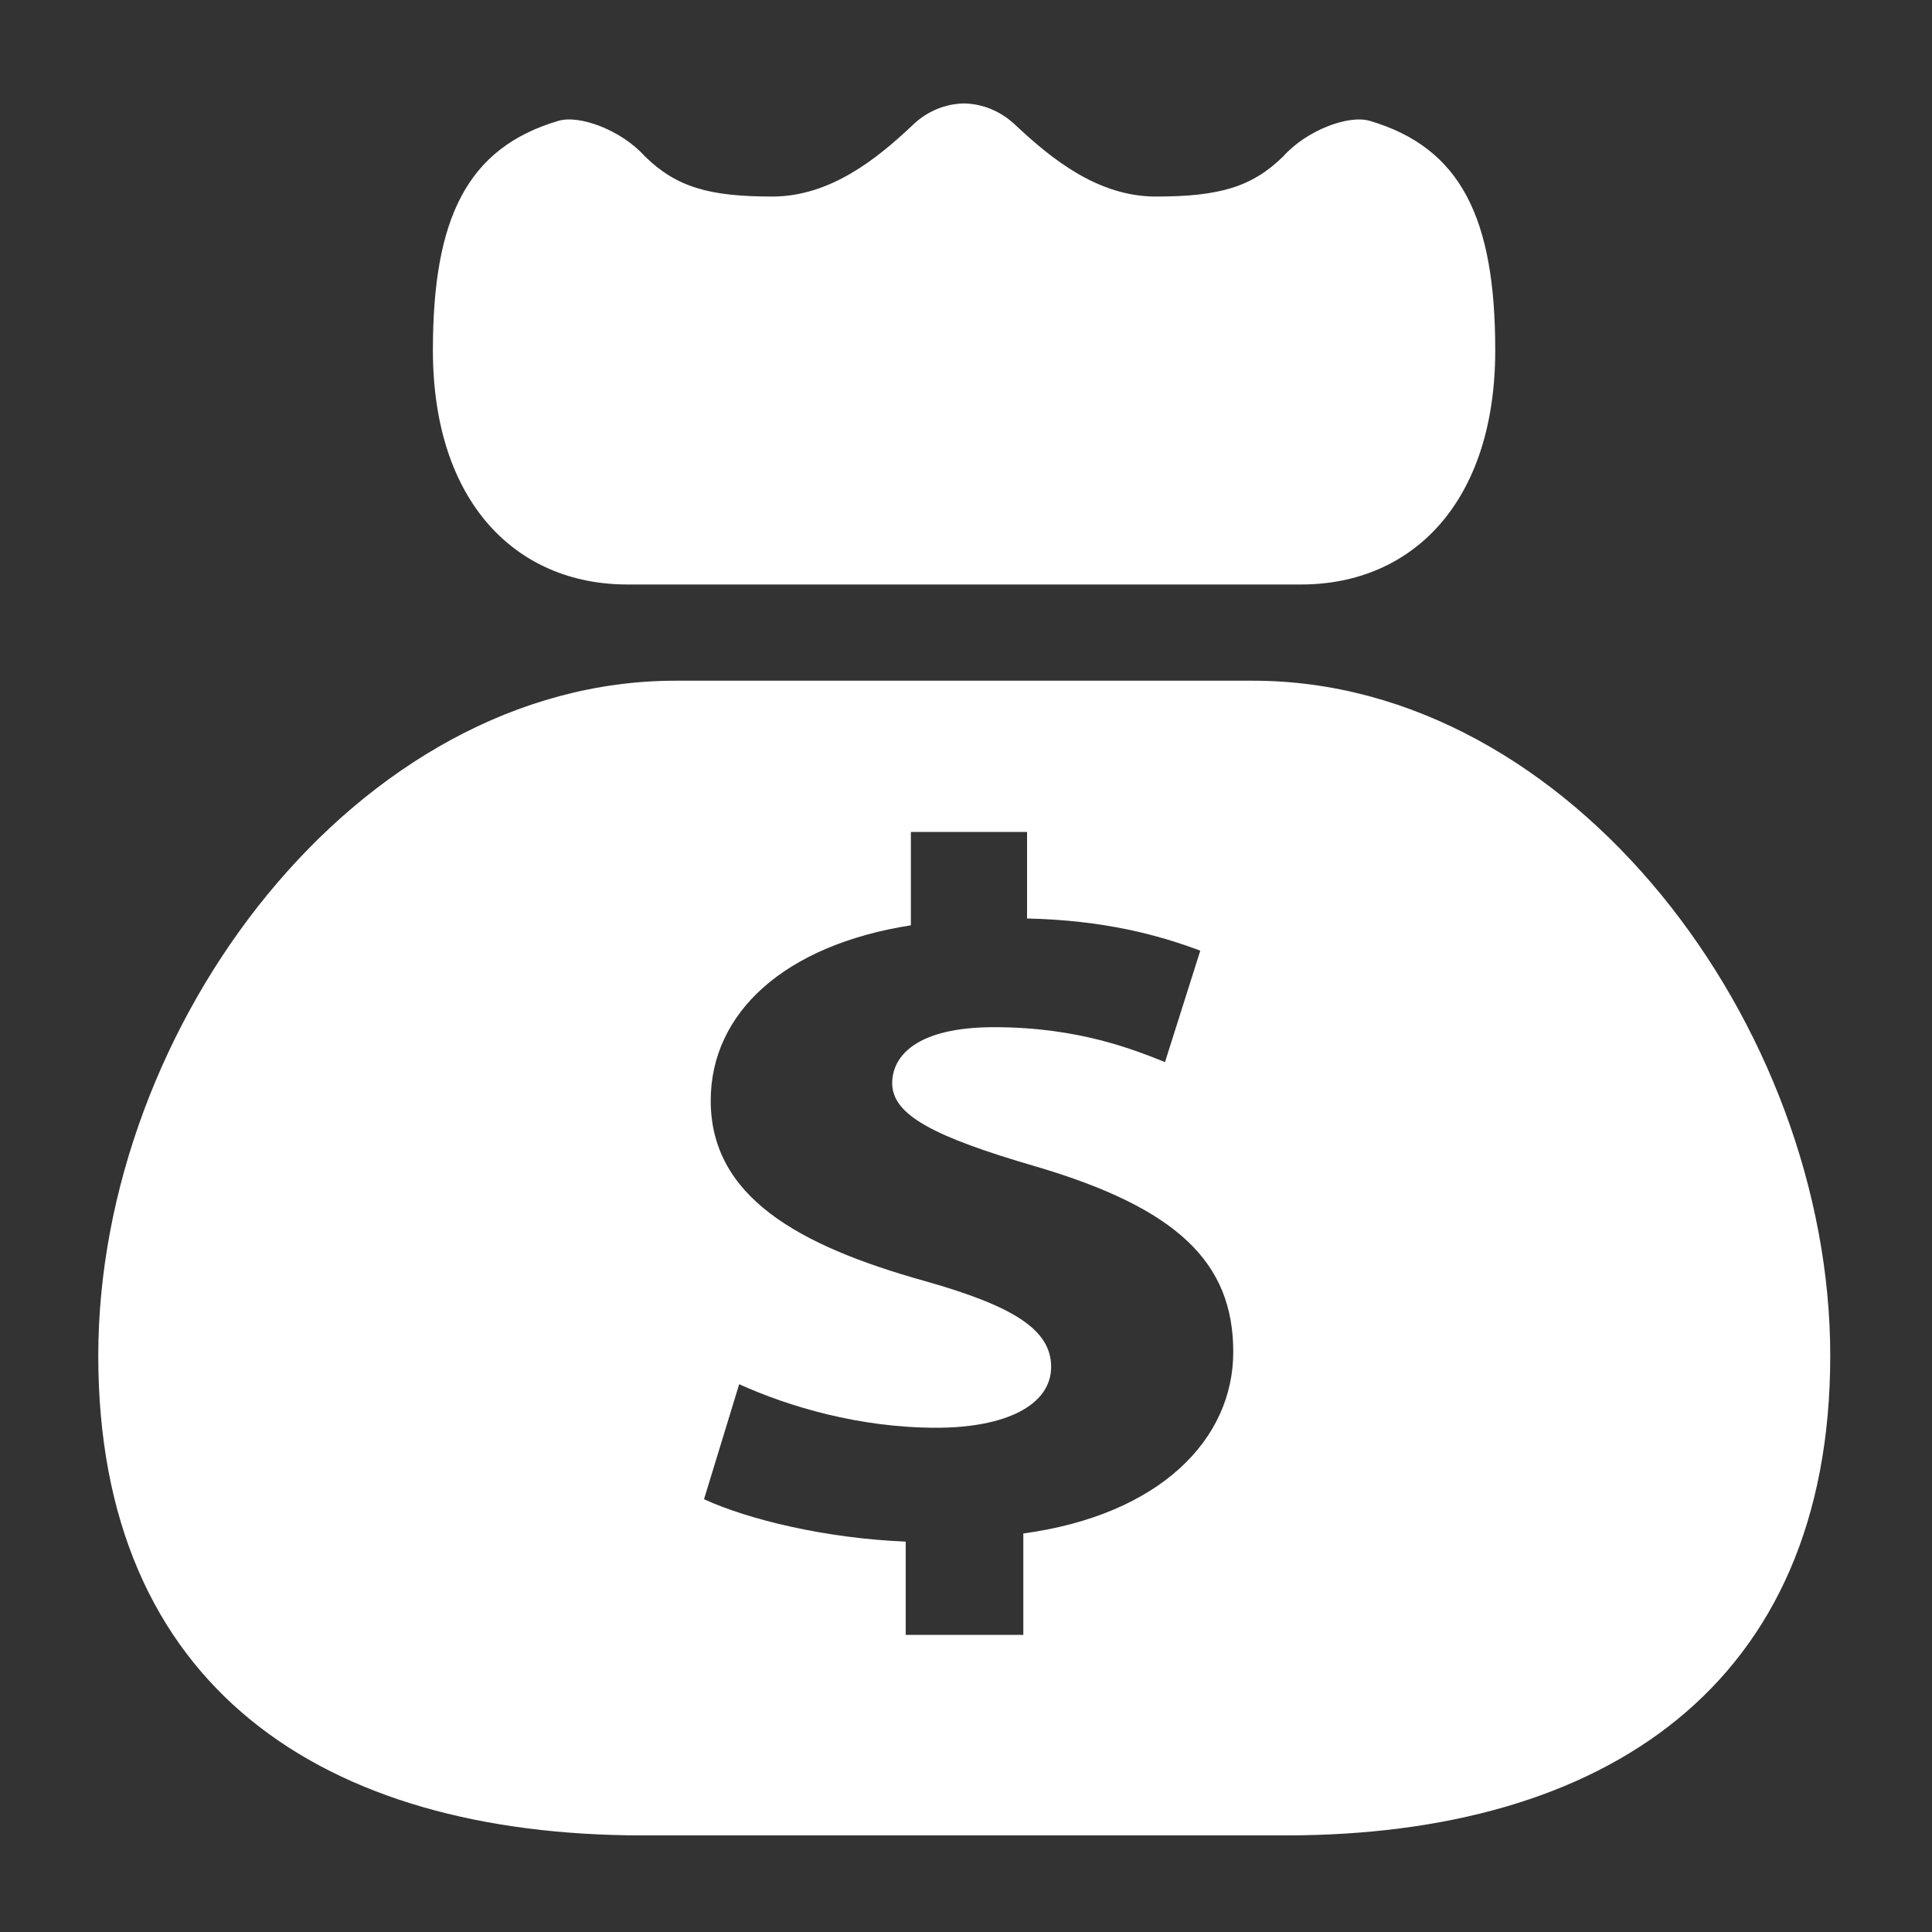 <svg width="15" height="15" viewBox="0 0 15 15" fill="none" xmlns="http://www.w3.org/2000/svg">
<rect x="0" y="0" width="15" height="15" fill="#333333" stroke="none"/>
<path fill-rule="evenodd" clip-rule="evenodd" d="M10.634 0.938C10.47 0.89 10.146 1.01 9.963 1.214C9.72 1.453 9.464 1.526 8.974 1.526C8.523 1.526 8.162 1.232 7.884 0.971C7.767 0.86 7.626 0.806 7.485 0.803C7.342 0.806 7.201 0.86 7.086 0.971C6.81 1.232 6.446 1.526 5.996 1.526C5.505 1.526 5.252 1.453 5.007 1.214C4.824 1.01 4.501 0.89 4.336 0.938C3.626 1.147 3.361 1.696 3.361 2.719C3.361 3.895 4.004 4.538 4.872 4.538H10.101C10.969 4.538 11.609 3.895 11.609 2.719C11.609 1.696 11.344 1.147 10.634 0.938ZM9.728 5.285H5.245C2.775 5.285 0.763 7.962 0.763 10.526C0.763 13.1 2.508 14.25 4.991 14.25H9.982C12.454 14.25 14.21 13.089 14.21 10.526C14.21 7.962 12.198 5.285 9.728 5.285ZM7.945 11.906L7.945 12.693H7.032V11.969C6.415 11.944 5.815 11.8 5.466 11.64L5.739 10.747C6.124 10.921 6.671 11.085 7.27 11.085C7.806 11.085 8.161 10.911 8.161 10.612C8.161 10.322 7.864 10.139 7.177 9.945C6.194 9.67 5.518 9.289 5.518 8.545C5.518 7.864 6.089 7.338 7.072 7.184V6.459H7.974V7.131C8.58 7.145 8.999 7.261 9.319 7.381L9.045 8.246C8.812 8.154 8.382 7.975 7.718 7.975C7.119 7.975 6.927 8.197 6.927 8.41C6.927 8.656 7.247 8.825 8.044 9.057C9.138 9.38 9.575 9.8 9.575 10.496C9.575 11.177 9.005 11.761 7.945 11.906Z" fill="white"/>
</svg>
